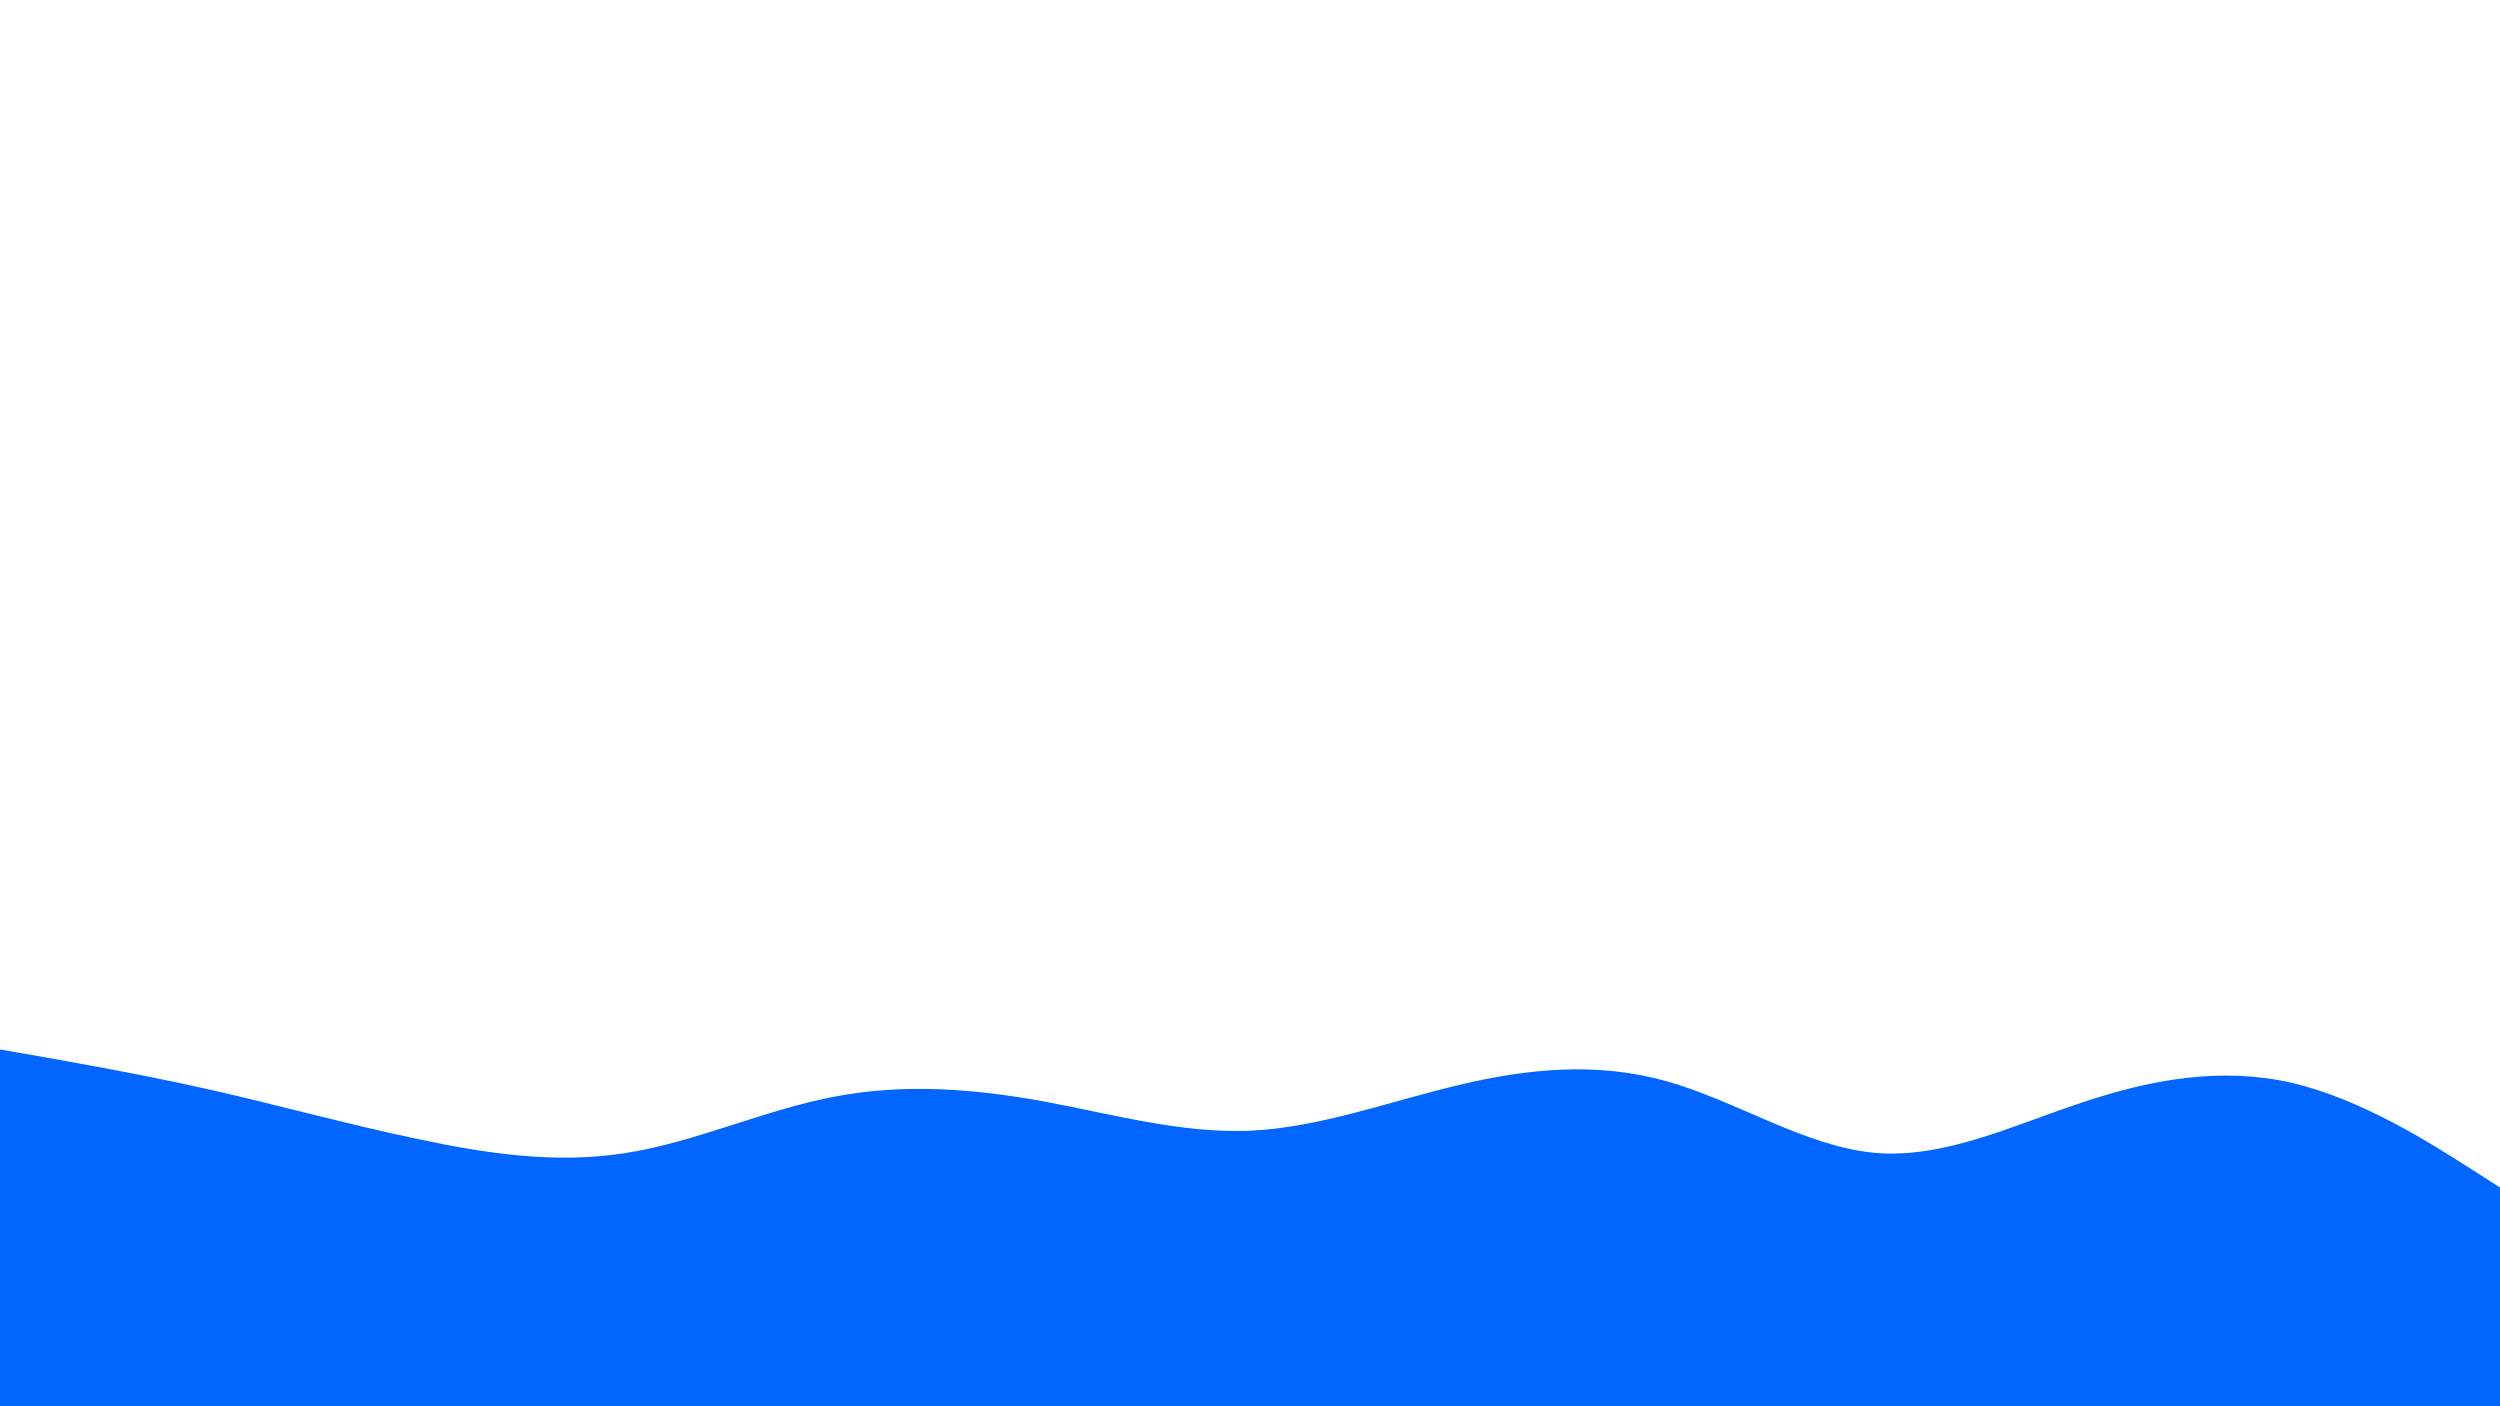 <svg id="visual" viewBox="0 0 960 540" width="960" height="540" xmlns="http://www.w3.org/2000/svg" xmlns:xlink="http://www.w3.org/1999/xlink" version="1.1"><path d="M0 403L13.3 405.3C26.7 407.7 53.3 412.3 80 418.3C106.7 424.3 133.3 431.7 160 437.3C186.7 443 213.3 447 240 442.8C266.7 438.7 293.3 426.3 320 421.2C346.7 416 373.3 418 400 422.8C426.7 427.7 453.3 435.3 480 434.2C506.7 433 533.3 423 560 416.7C586.7 410.3 613.3 407.7 640 415.2C666.7 422.7 693.3 440.3 720 442.7C746.7 445 773.3 432 800 423.2C826.7 414.3 853.3 409.7 880 415.8C906.7 422 933.3 439 946.7 447.5L960 456L960 541L946.7 541C933.3 541 906.7 541 880 541C853.3 541 826.7 541 800 541C773.3 541 746.7 541 720 541C693.3 541 666.7 541 640 541C613.3 541 586.7 541 560 541C533.3 541 506.7 541 480 541C453.3 541 426.7 541 400 541C373.3 541 346.7 541 320 541C293.3 541 266.7 541 240 541C213.3 541 186.7 541 160 541C133.3 541 106.7 541 80 541C53.3 541 26.7 541 13.3 541L0 541Z" fill="#0066FF" stroke-linecap="round" stroke-linejoin="miter"></path></svg>